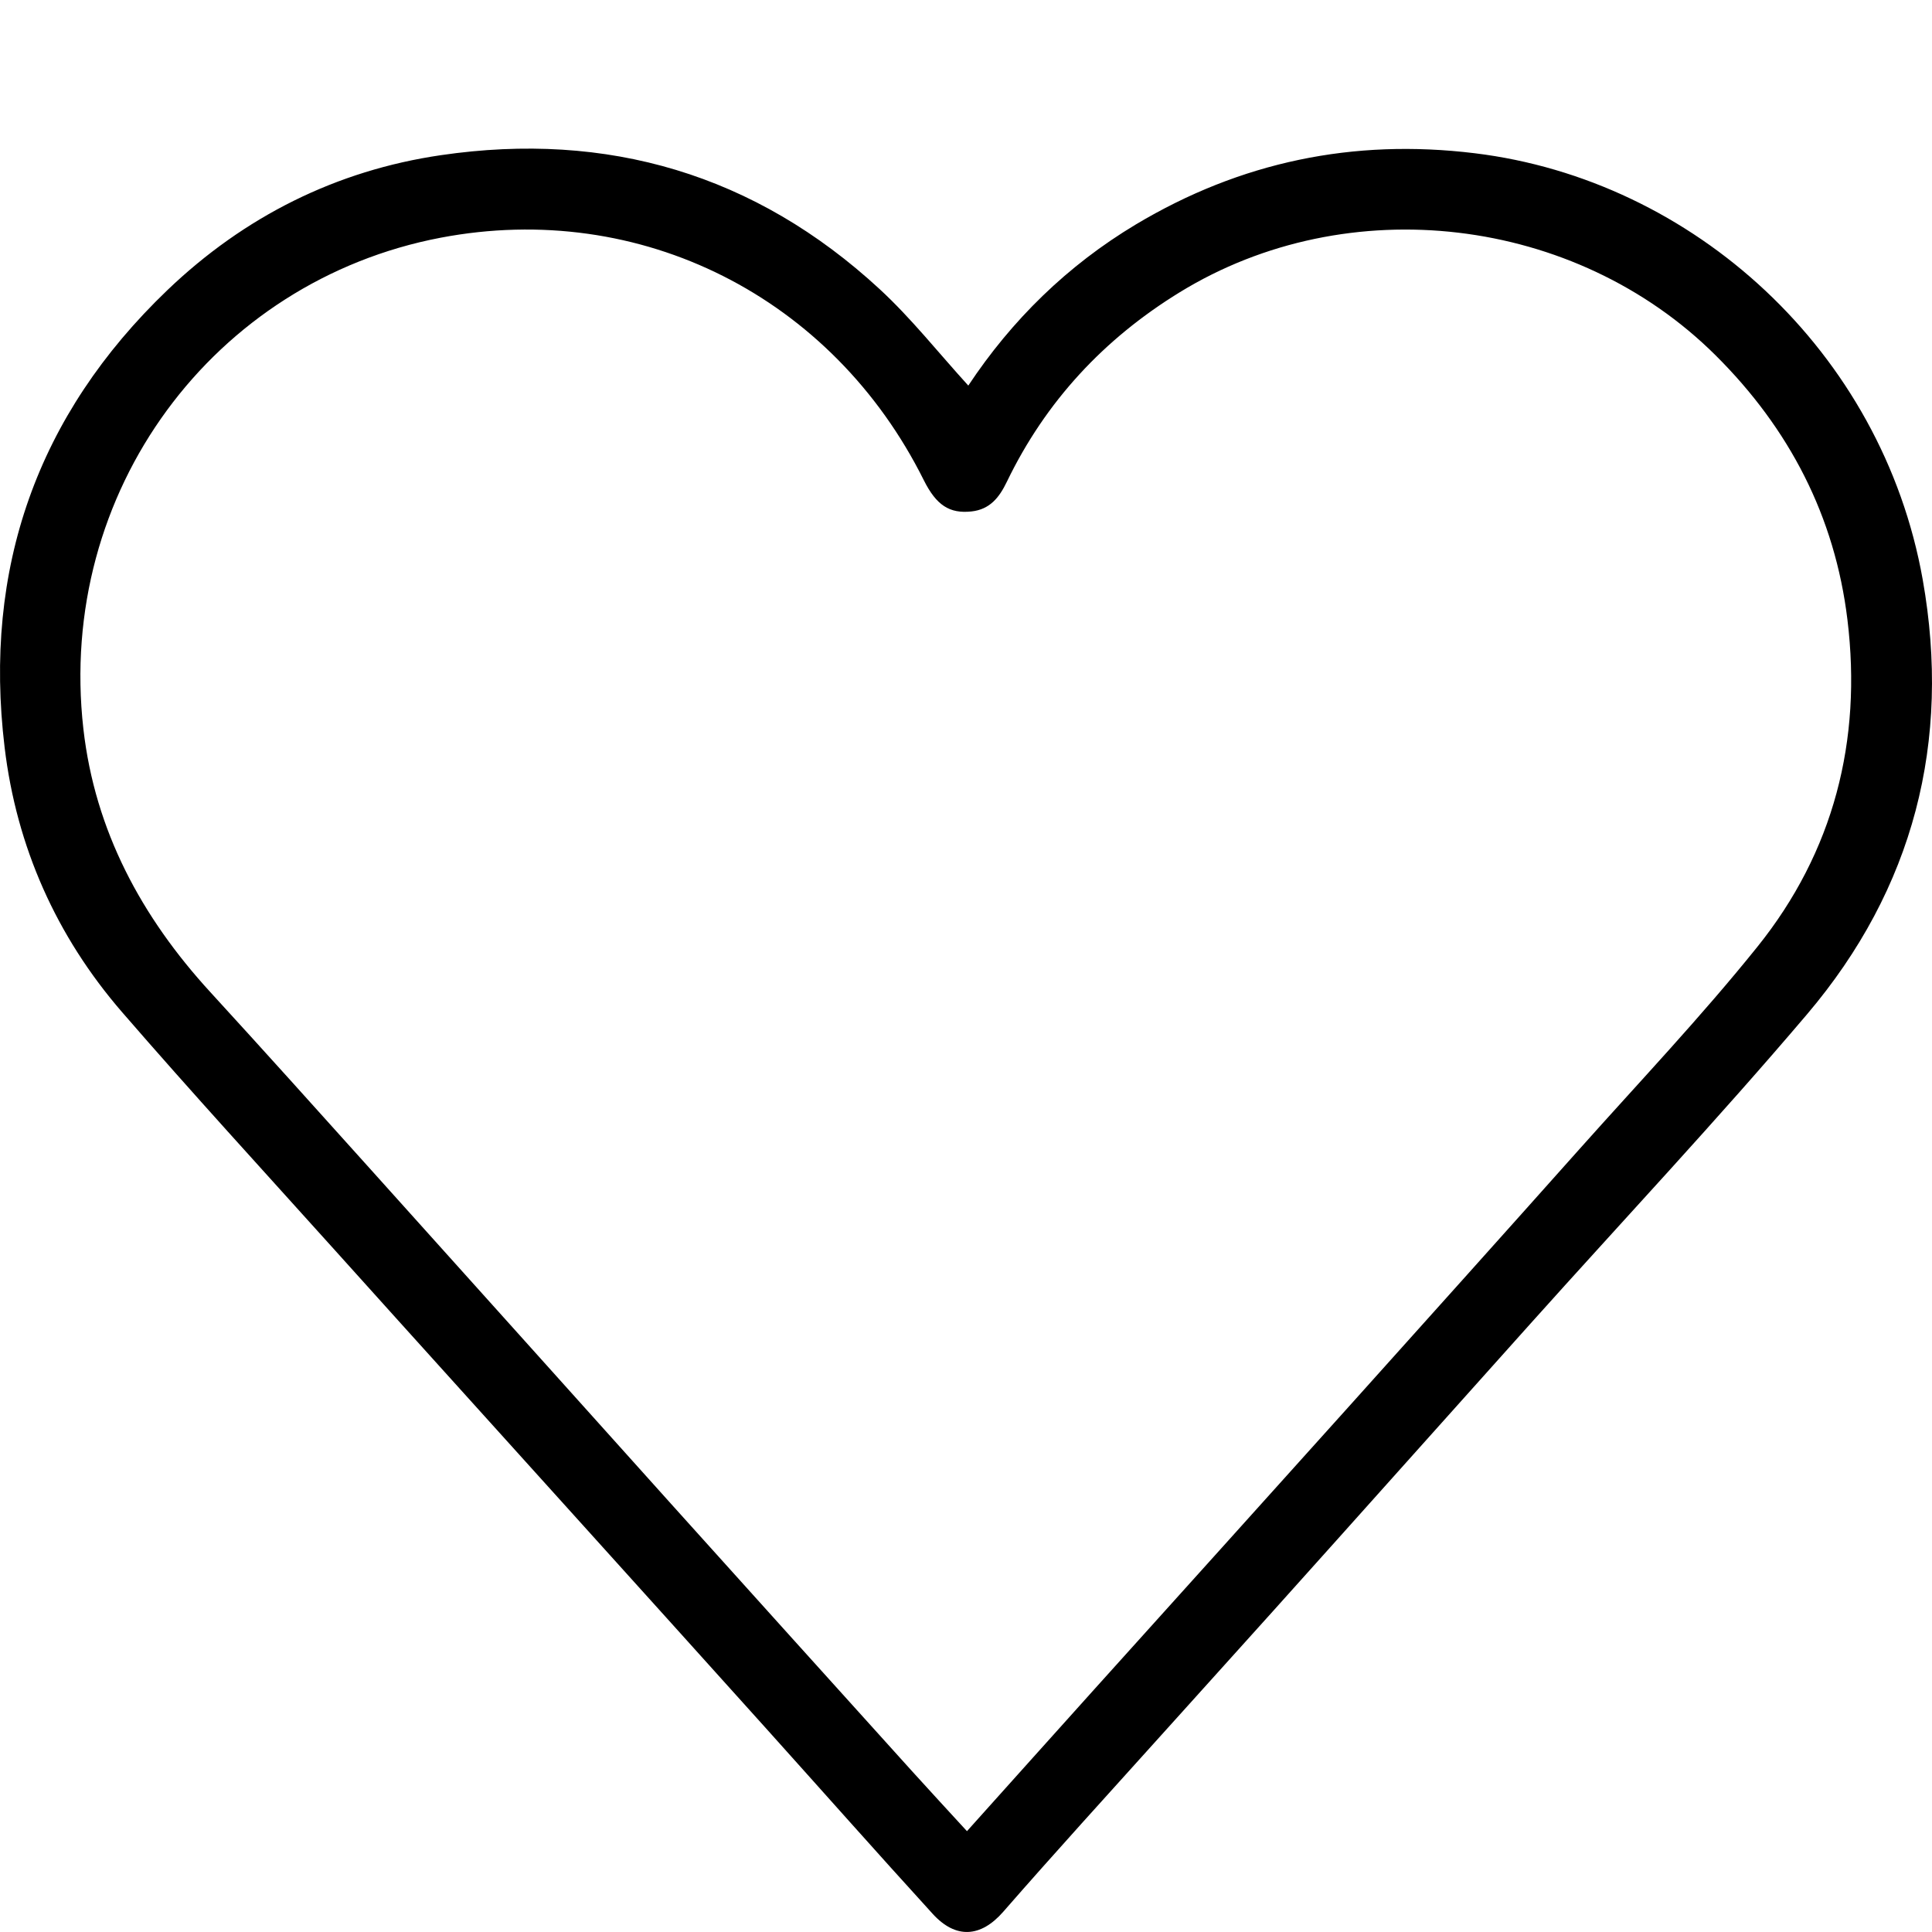 <svg width="26" height="26" viewBox="0 0 26 26" fill="none" xmlns="http://www.w3.org/2000/svg">
<rect width="26" height="26" fill="white"/>
<path d="M13.031 5.189C13.616 4.307 14.364 3.573 15.285 3.021C16.695 2.178 18.212 1.863 19.844 2.062C22.79 2.42 25.329 4.729 25.875 7.8C26.262 9.98 25.752 11.961 24.319 13.649C23.115 15.067 21.84 16.425 20.598 17.811C19.44 19.102 18.286 20.397 17.127 21.687C16.273 22.638 15.415 23.585 14.56 24.535C14.204 24.931 13.85 25.328 13.5 25.729C13.198 26.074 12.862 26.096 12.552 25.756C11.8 24.931 11.06 24.095 10.313 23.264C9.498 22.358 8.682 21.453 7.866 20.549C6.75 19.311 5.631 18.075 4.517 16.836C3.555 15.767 2.583 14.707 1.642 13.62C0.758 12.599 0.222 11.394 0.062 10.057C-0.227 7.654 0.497 5.586 2.252 3.905C3.288 2.913 4.526 2.294 5.935 2.088C8.172 1.761 10.163 2.344 11.838 3.891C12.263 4.283 12.625 4.743 13.031 5.189ZM13.013 24.643C13.592 23.998 14.156 23.368 14.722 22.739C15.872 21.462 17.023 20.186 18.171 18.908C19.2 17.762 20.228 16.617 21.253 15.467C22.058 14.564 22.892 13.685 23.649 12.743C24.677 11.465 25.06 9.967 24.862 8.34C24.693 6.95 24.082 5.77 23.087 4.781C21.199 2.905 18.144 2.54 15.875 3.934C14.856 4.56 14.072 5.402 13.55 6.483C13.449 6.693 13.323 6.856 13.072 6.883C12.778 6.914 12.601 6.8 12.432 6.462C11.206 4.001 8.625 2.686 5.93 3.199C2.875 3.782 0.761 6.612 1.122 9.808C1.278 11.181 1.905 12.342 2.831 13.352C3.551 14.138 4.263 14.931 4.976 15.724C6.328 17.227 7.678 18.732 9.029 20.236C10.11 21.438 11.192 22.637 12.275 23.837C12.518 24.106 12.764 24.371 13.013 24.643Z" fill='current'/>
</svg>
